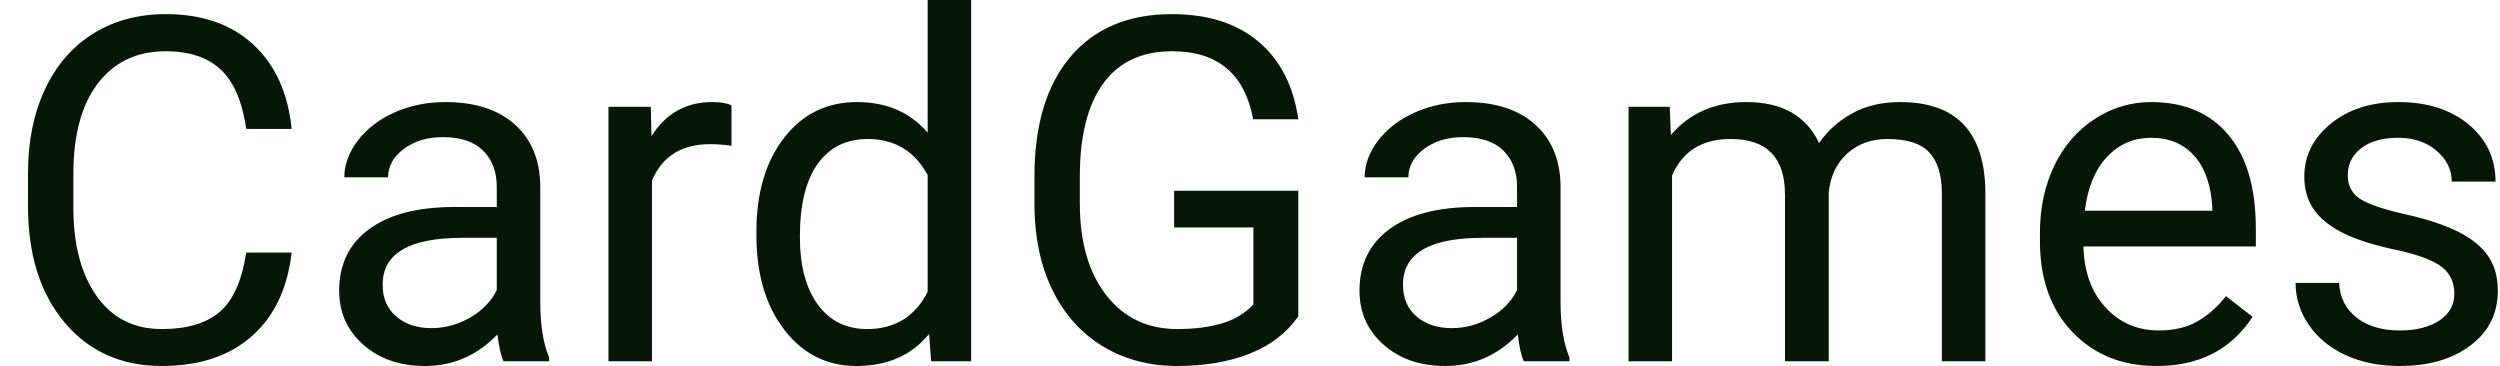 <svg xmlns="http://www.w3.org/2000/svg" width="519" height="76" viewBox="0 0 519 76">
    <path fill="#061706ff"
          d="M51.12 52.44L60.55 52.44Q59.23 63.72 52.22 69.85Q45.21 75.98 33.59 75.98L33.59 75.98Q21.00 75.98 13.40 66.94Q5.81 57.91 5.81 42.77L5.81 42.77L5.81 35.94Q5.81 26.03 9.35 18.51Q12.89 10.99 19.38 6.96Q25.88 2.93 34.42 2.93L34.42 2.93Q45.75 2.93 52.59 9.25Q59.42 15.58 60.55 26.76L60.55 26.76L51.12 26.76Q49.90 18.26 45.83 14.45Q41.75 10.64 34.42 10.64L34.42 10.64Q25.44 10.64 20.34 17.29Q15.23 23.93 15.23 36.18L15.23 36.18L15.23 43.07Q15.23 54.64 20.07 61.47Q24.90 68.31 33.59 68.31L33.59 68.31Q41.41 68.31 45.58 64.77Q49.76 61.23 51.12 52.44L51.12 52.44ZM114.01 75L104.54 75Q103.76 73.44 103.27 69.43L103.27 69.43Q96.97 75.98 88.23 75.98L88.23 75.98Q80.42 75.98 75.42 71.56Q70.41 67.14 70.41 60.35L70.41 60.35Q70.41 52.10 76.68 47.53Q82.96 42.97 94.34 42.97L94.34 42.97L103.13 42.97L103.13 38.82Q103.13 34.08 100.29 31.27Q97.46 28.47 91.94 28.47L91.94 28.47Q87.11 28.47 83.84 30.91Q80.57 33.35 80.57 36.82L80.57 36.82L71.48 36.82Q71.48 32.86 74.29 29.17Q77.10 25.49 81.91 23.34Q86.72 21.19 92.48 21.19L92.48 21.19Q101.61 21.19 106.79 25.76Q111.96 30.32 112.16 38.33L112.16 38.33L112.16 62.65Q112.16 69.92 114.01 74.22L114.01 74.22L114.01 75ZM89.55 68.12L89.55 68.12Q93.80 68.12 97.61 65.92Q101.42 63.72 103.13 60.21L103.13 60.21L103.13 49.37L96.04 49.37Q79.44 49.37 79.44 59.08L79.44 59.08Q79.44 63.33 82.28 65.72Q85.11 68.12 89.55 68.12ZM151.86 21.88L151.86 30.27Q149.80 29.93 147.41 29.93L147.41 29.93Q138.53 29.93 135.35 37.50L135.35 37.50L135.35 75L126.32 75L126.32 22.17L135.11 22.17L135.25 28.27Q139.70 21.19 147.85 21.19L147.85 21.19Q150.49 21.19 151.86 21.88L151.86 21.88ZM157.03 48.83L157.03 48.14Q157.03 35.99 162.79 28.59Q168.55 21.19 177.88 21.19L177.88 21.19Q187.16 21.19 192.58 27.54L192.58 27.54L192.58 0L201.61 0L201.61 75L193.31 75L192.87 69.34Q187.45 75.98 177.78 75.98L177.78 75.98Q168.60 75.98 162.82 68.46Q157.03 60.94 157.03 48.83L157.03 48.83ZM166.06 49.17L166.06 49.17Q166.06 58.15 169.78 63.23Q173.49 68.31 180.03 68.31L180.03 68.31Q188.62 68.31 192.58 60.60L192.58 60.60L192.58 36.33Q188.53 28.86 180.13 28.86L180.13 28.86Q173.49 28.86 169.78 33.98Q166.06 39.11 166.06 49.17ZM269.53 39.60L269.53 65.67Q265.92 70.85 259.45 73.41Q252.98 75.98 244.38 75.98L244.38 75.98Q235.69 75.98 228.96 71.90Q222.22 67.82 218.53 60.30Q214.84 52.78 214.75 42.87L214.75 42.87L214.75 36.67Q214.75 20.61 222.24 11.77Q229.74 2.93 243.31 2.93L243.31 2.93Q254.44 2.93 261.23 8.62Q268.02 14.31 269.53 24.76L269.53 24.76L260.16 24.76Q257.52 10.64 243.36 10.64L243.36 10.64Q233.94 10.64 229.08 17.26Q224.22 23.88 224.17 36.43L224.17 36.43L224.17 42.24Q224.17 54.20 229.64 61.25Q235.11 68.31 244.43 68.31L244.43 68.31Q249.71 68.31 253.66 67.14Q257.62 65.97 260.21 63.18L260.21 63.18L260.21 47.22L243.75 47.22L243.75 39.60L269.53 39.60ZM325.83 75L316.36 75Q315.58 73.44 315.09 69.43L315.09 69.43Q308.79 75.98 300.05 75.98L300.05 75.98Q292.24 75.98 287.23 71.56Q282.23 67.14 282.23 60.35L282.23 60.35Q282.23 52.10 288.50 47.53Q294.78 42.97 306.15 42.97L306.15 42.97L314.94 42.97L314.94 38.82Q314.94 34.08 312.11 31.27Q309.28 28.47 303.76 28.47L303.76 28.47Q298.93 28.47 295.65 30.91Q292.38 33.35 292.38 36.82L292.38 36.82L283.30 36.82Q283.30 32.86 286.11 29.17Q288.92 25.49 293.73 23.34Q298.54 21.19 304.30 21.19L304.30 21.19Q313.43 21.19 318.60 25.76Q323.78 30.32 323.97 38.33L323.97 38.33L323.97 62.65Q323.97 69.92 325.83 74.22L325.83 74.22L325.83 75ZM301.37 68.12L301.37 68.12Q305.62 68.12 309.42 65.92Q313.23 63.72 314.94 60.21L314.94 60.21L314.94 49.37L307.86 49.37Q291.26 49.37 291.26 59.08L291.26 59.08Q291.26 63.33 294.09 65.72Q296.92 68.12 301.37 68.12ZM338.09 22.17L346.63 22.17L346.88 28.03Q352.69 21.19 362.55 21.19L362.55 21.19Q373.63 21.19 377.64 29.69L377.64 29.69Q380.27 25.88 384.50 23.54Q388.72 21.19 394.48 21.19L394.48 21.19Q411.87 21.19 412.16 39.60L412.16 39.60L412.16 75L403.13 75L403.13 40.14Q403.13 34.47 400.54 31.67Q397.95 28.86 391.85 28.86L391.85 28.86Q386.82 28.86 383.50 31.86Q380.18 34.86 379.64 39.94L379.64 39.94L379.64 75L370.56 75L370.56 40.38Q370.56 28.86 359.28 28.86L359.28 28.86Q350.39 28.86 347.12 36.43L347.12 36.43L347.12 75L338.09 75L338.09 22.17ZM447.71 75.98L447.71 75.98Q436.96 75.98 430.22 68.92Q423.49 61.87 423.49 50.05L423.49 50.05L423.49 48.39Q423.49 40.53 426.49 34.35Q429.49 28.17 434.89 24.68Q440.28 21.19 446.58 21.19L446.58 21.19Q456.88 21.19 462.60 27.98Q468.31 34.77 468.31 47.41L468.31 47.41L468.31 51.17L432.52 51.17Q432.71 58.98 437.08 63.79Q441.46 68.60 448.19 68.60L448.19 68.60Q452.98 68.60 456.30 66.65Q459.62 64.70 462.11 61.47L462.11 61.47L467.63 65.77Q460.99 75.98 447.71 75.98ZM446.58 28.61L446.58 28.61Q441.11 28.61 437.40 32.59Q433.69 36.57 432.81 43.75L432.81 43.75L459.28 43.75L459.28 43.07Q458.89 36.18 455.57 32.40Q452.25 28.61 446.58 28.61ZM509.52 60.99L509.52 60.99Q509.52 57.32 506.76 55.30Q504.00 53.27 497.14 51.81Q490.28 50.34 486.25 48.29Q482.23 46.24 480.30 43.41Q478.37 40.58 478.37 36.67L478.37 36.67Q478.37 30.18 483.86 25.68Q489.36 21.19 497.90 21.19L497.90 21.19Q506.88 21.19 512.48 25.83Q518.07 30.47 518.07 37.70L518.07 37.70L508.98 37.70Q508.98 33.98 505.83 31.30Q502.69 28.61 497.90 28.61L497.90 28.61Q492.97 28.61 490.19 30.76Q487.40 32.91 487.40 36.38L487.40 36.38Q487.40 39.65 489.99 41.31Q492.58 42.97 499.34 44.48Q506.10 46.00 510.30 48.10Q514.50 50.20 516.53 53.15Q518.55 56.10 518.55 60.35L518.55 60.35Q518.55 67.43 512.89 71.70Q507.23 75.98 498.19 75.98L498.19 75.98Q491.85 75.98 486.96 73.73Q482.08 71.48 479.32 67.46Q476.56 63.43 476.56 58.74L476.56 58.74L485.60 58.74Q485.84 63.28 489.23 65.94Q492.63 68.60 498.19 68.60L498.19 68.60Q503.32 68.60 506.42 66.53Q509.52 64.45 509.52 60.99Z"></path>
</svg>
